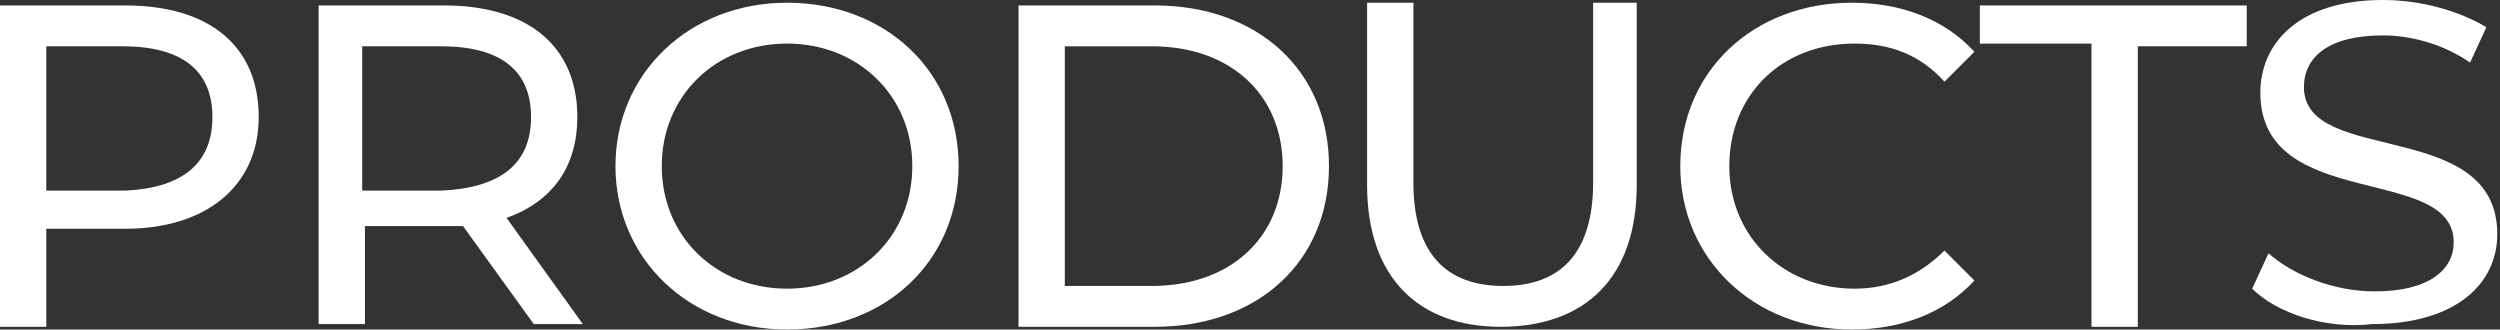 <?xml version="1.0" encoding="utf-8"?>
<!-- Generator: Adobe Illustrator 24.3.0, SVG Export Plug-In . SVG Version: 6.00 Build 0)  -->
<svg version="1.1" id="Layer_1" xmlns="http://www.w3.org/2000/svg" xmlns:xlink="http://www.w3.org/1999/xlink" x="0px" y="0px"
	 viewBox="0 0 91.8 12.1" style="enable-background:new 0 0 91.8 12.1;" xml:space="preserve">
<rect x="0" y="0" width="91.8" height="12.1" fill="#333333" stroke="none"/>
<style type="text/css">
	.st0{fill:#FFFFFF;}
</style>
<path class="st0" d="M9.5,4.3c0,2.5-1.9,4.1-4.9,4.1H1.7v3.6H0V0.2h4.6C7.7,0.2,9.5,1.7,9.5,4.3z M7.8,4.3c0-1.7-1.1-2.6-3.3-2.6
	H1.7v5.3h2.9C6.7,6.9,7.8,6,7.8,4.3z"/>
<path class="st0" d="M19.6,11.9L17,8.3c-0.2,0-0.5,0-0.7,0h-2.9v3.6h-1.7V0.2h4.6c3.1,0,4.9,1.5,4.9,4.1c0,1.8-0.9,3.1-2.6,3.7
	l2.8,3.9H19.6z M19.5,4.3c0-1.7-1.1-2.6-3.3-2.6h-2.9v5.3h2.9C18.4,6.9,19.5,6,19.5,4.3z"/>
<path class="st0" d="M22.6,6.1c0-3.4,2.7-6,6.3-6c3.6,0,6.3,2.5,6.3,6s-2.7,6-6.3,6C25.3,12.1,22.6,9.5,22.6,6.1z M33.5,6.1
	c0-2.6-2-4.5-4.6-4.5c-2.6,0-4.6,1.9-4.6,4.5c0,2.6,2,4.5,4.6,4.5C31.5,10.6,33.5,8.7,33.5,6.1z"/>
<path class="st0" d="M37.4,0.2h5c3.8,0,6.4,2.4,6.4,5.9c0,3.5-2.6,5.9-6.4,5.9h-5V0.2z M42.3,10.5c2.9,0,4.8-1.8,4.8-4.4
	c0-2.6-1.9-4.4-4.8-4.4h-3.2v8.8H42.3z"/>
<path class="st0" d="M50.2,6.8V0.1h1.7v6.6c0,2.6,1.2,3.8,3.3,3.8c2.1,0,3.3-1.2,3.3-3.8V0.1h1.6v6.7c0,3.4-1.9,5.2-5,5.2
	C52.1,12,50.2,10.2,50.2,6.8z"/>
<path class="st0" d="M61.7,6.1c0-3.5,2.7-6,6.3-6c1.8,0,3.4,0.6,4.5,1.8l-1.1,1.1c-0.9-1-2-1.4-3.3-1.4c-2.7,0-4.6,1.9-4.6,4.5
	c0,2.6,2,4.5,4.6,4.5c1.3,0,2.4-0.5,3.3-1.4l1.1,1.1c-1.1,1.2-2.7,1.8-4.5,1.8C64.4,12.1,61.7,9.5,61.7,6.1z"/>
<path class="st0" d="M76.7,1.6h-4V0.2h9.8v1.5h-4v10.3h-1.7V1.6z"/>
<path class="st0" d="M82.7,10.6l0.6-1.3c0.9,0.8,2.4,1.4,3.9,1.4c2,0,2.9-0.8,2.9-1.8C90.1,6,83,7.8,83,3.4c0-1.8,1.4-3.4,4.5-3.4
	c1.4,0,2.8,0.4,3.8,1l-0.6,1.3c-1-0.7-2.2-1-3.2-1c-2,0-2.9,0.8-2.9,1.9c0,2.9,7.1,1.1,7.1,5.4c0,1.8-1.5,3.3-4.6,3.3
	C85.4,12.1,83.6,11.5,82.7,10.6z"/>
</svg>
